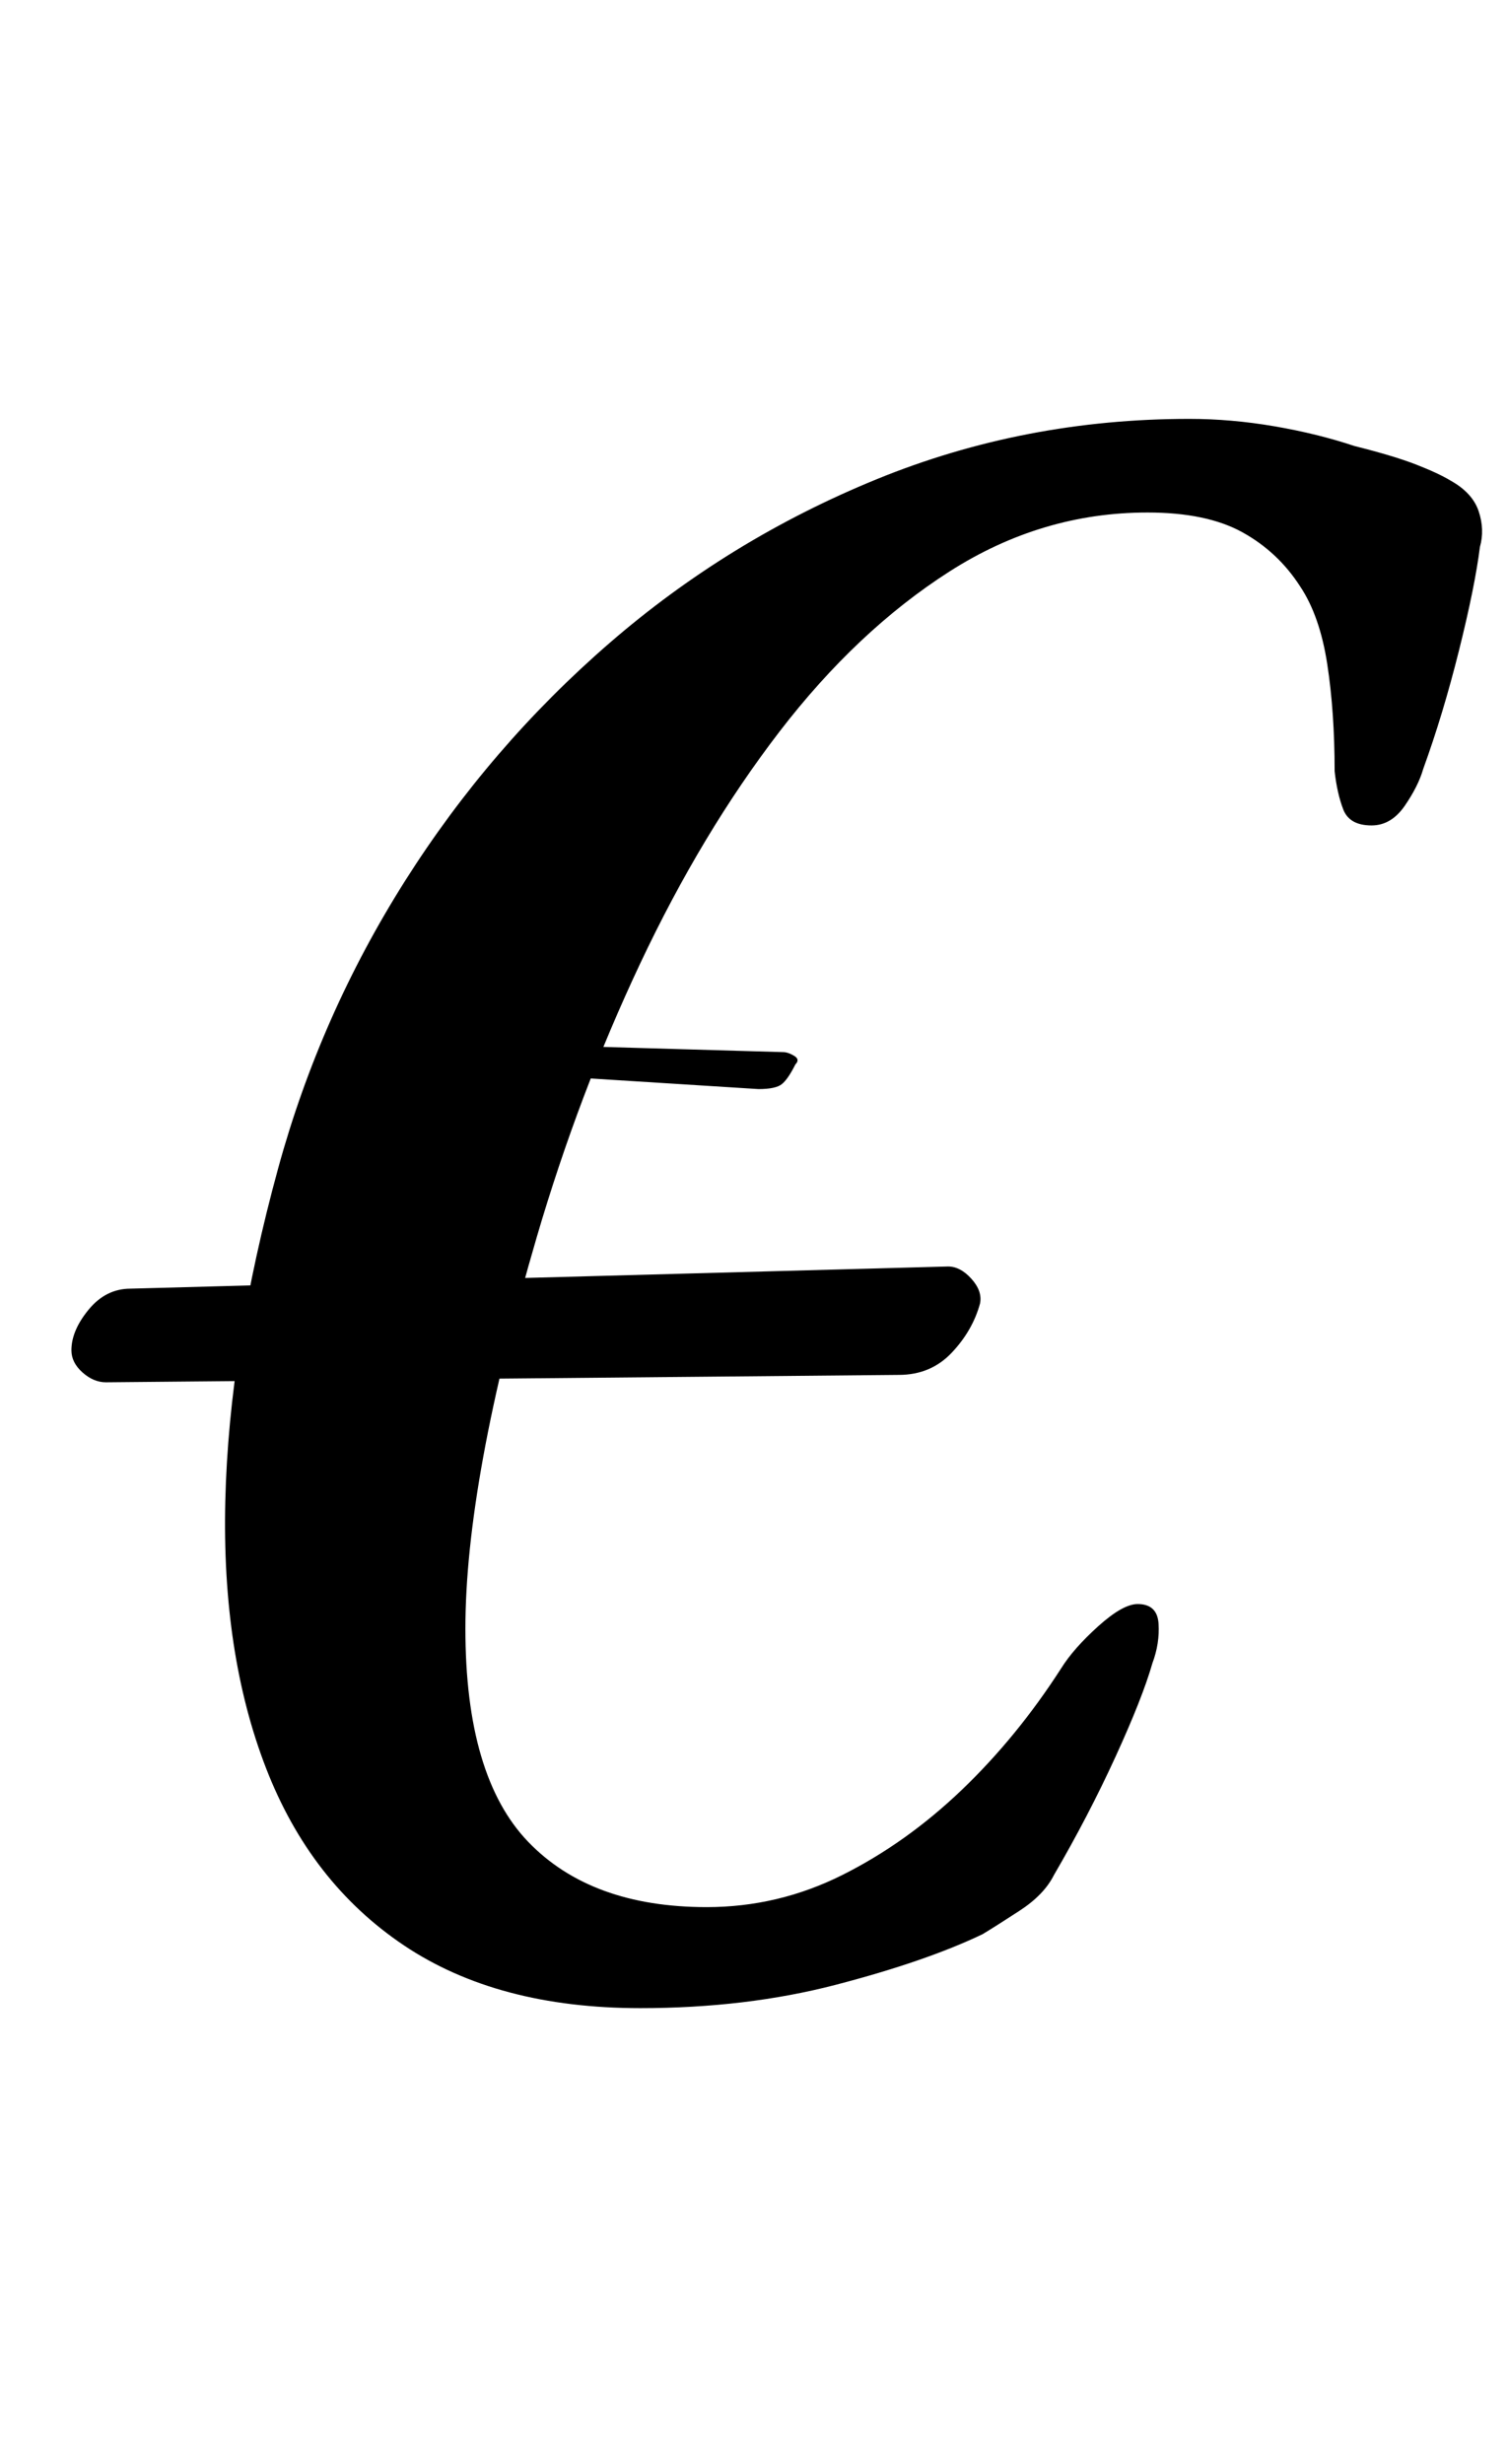 <?xml version="1.0" standalone="no"?>
<!DOCTYPE svg PUBLIC "-//W3C//DTD SVG 1.1//EN" "http://www.w3.org/Graphics/SVG/1.1/DTD/svg11.dtd" >
<svg xmlns="http://www.w3.org/2000/svg" xmlns:xlink="http://www.w3.org/1999/xlink" version="1.1" viewBox="-10 0 612 1000">
  <g transform="matrix(1 0 0 -1 0 800)">
   <path fill="currentColor"
d="M250 -15q-58 0 -96 25.5t-56 72t-16.5 108.5t21.5 135q17 62 51.5 116.5t83 96.5t108.5 66.5t127 24.5q17 0 34.5 -3t32.5 -8q16 -4 25 -7.5t14 -6.5q9 -5 11.5 -12.5t0.5 -14.5q-2 -16 -8.5 -42t-14.5 -48q-2 -7 -7.5 -15t-13.5 -8q-9 0 -11.5 6.5t-3.5 15.5
q0 24 -3 43.5t-11 31.5q-9 14 -23.5 22t-38.5 8q-43 0 -80.5 -24t-69 -65t-56.5 -94t-42 -111q-29 -99 -29 -159t25.5 -86.5t72.5 -26.5q29 0 55 13t48.5 34.5t40.5 49.5q5 8 15 17t16 9q8 0 8.5 -8t-2.5 -16q-4 -14 -15 -38t-25 -48q-4 -8 -14 -14.5t-15 -9.5
q-23 -11 -59.5 -20.5t-79.5 -9.5zM33 239q-5 0 -9.5 4t-4.5 9q0 8 7 16.5t17 8.5l332 9q5 0 9.5 -5t3.5 -10q-3 -11 -11.5 -20t-21.5 -9zM308 373q2 0 4.5 -1.5t0.5 -3.5q-3 -6 -5.5 -8t-9.5 -2l-95 6q-2 0 -4 1.5t-2 2.5q0 3 2 5.5t5 2.5z" />
  </g>

</svg>
